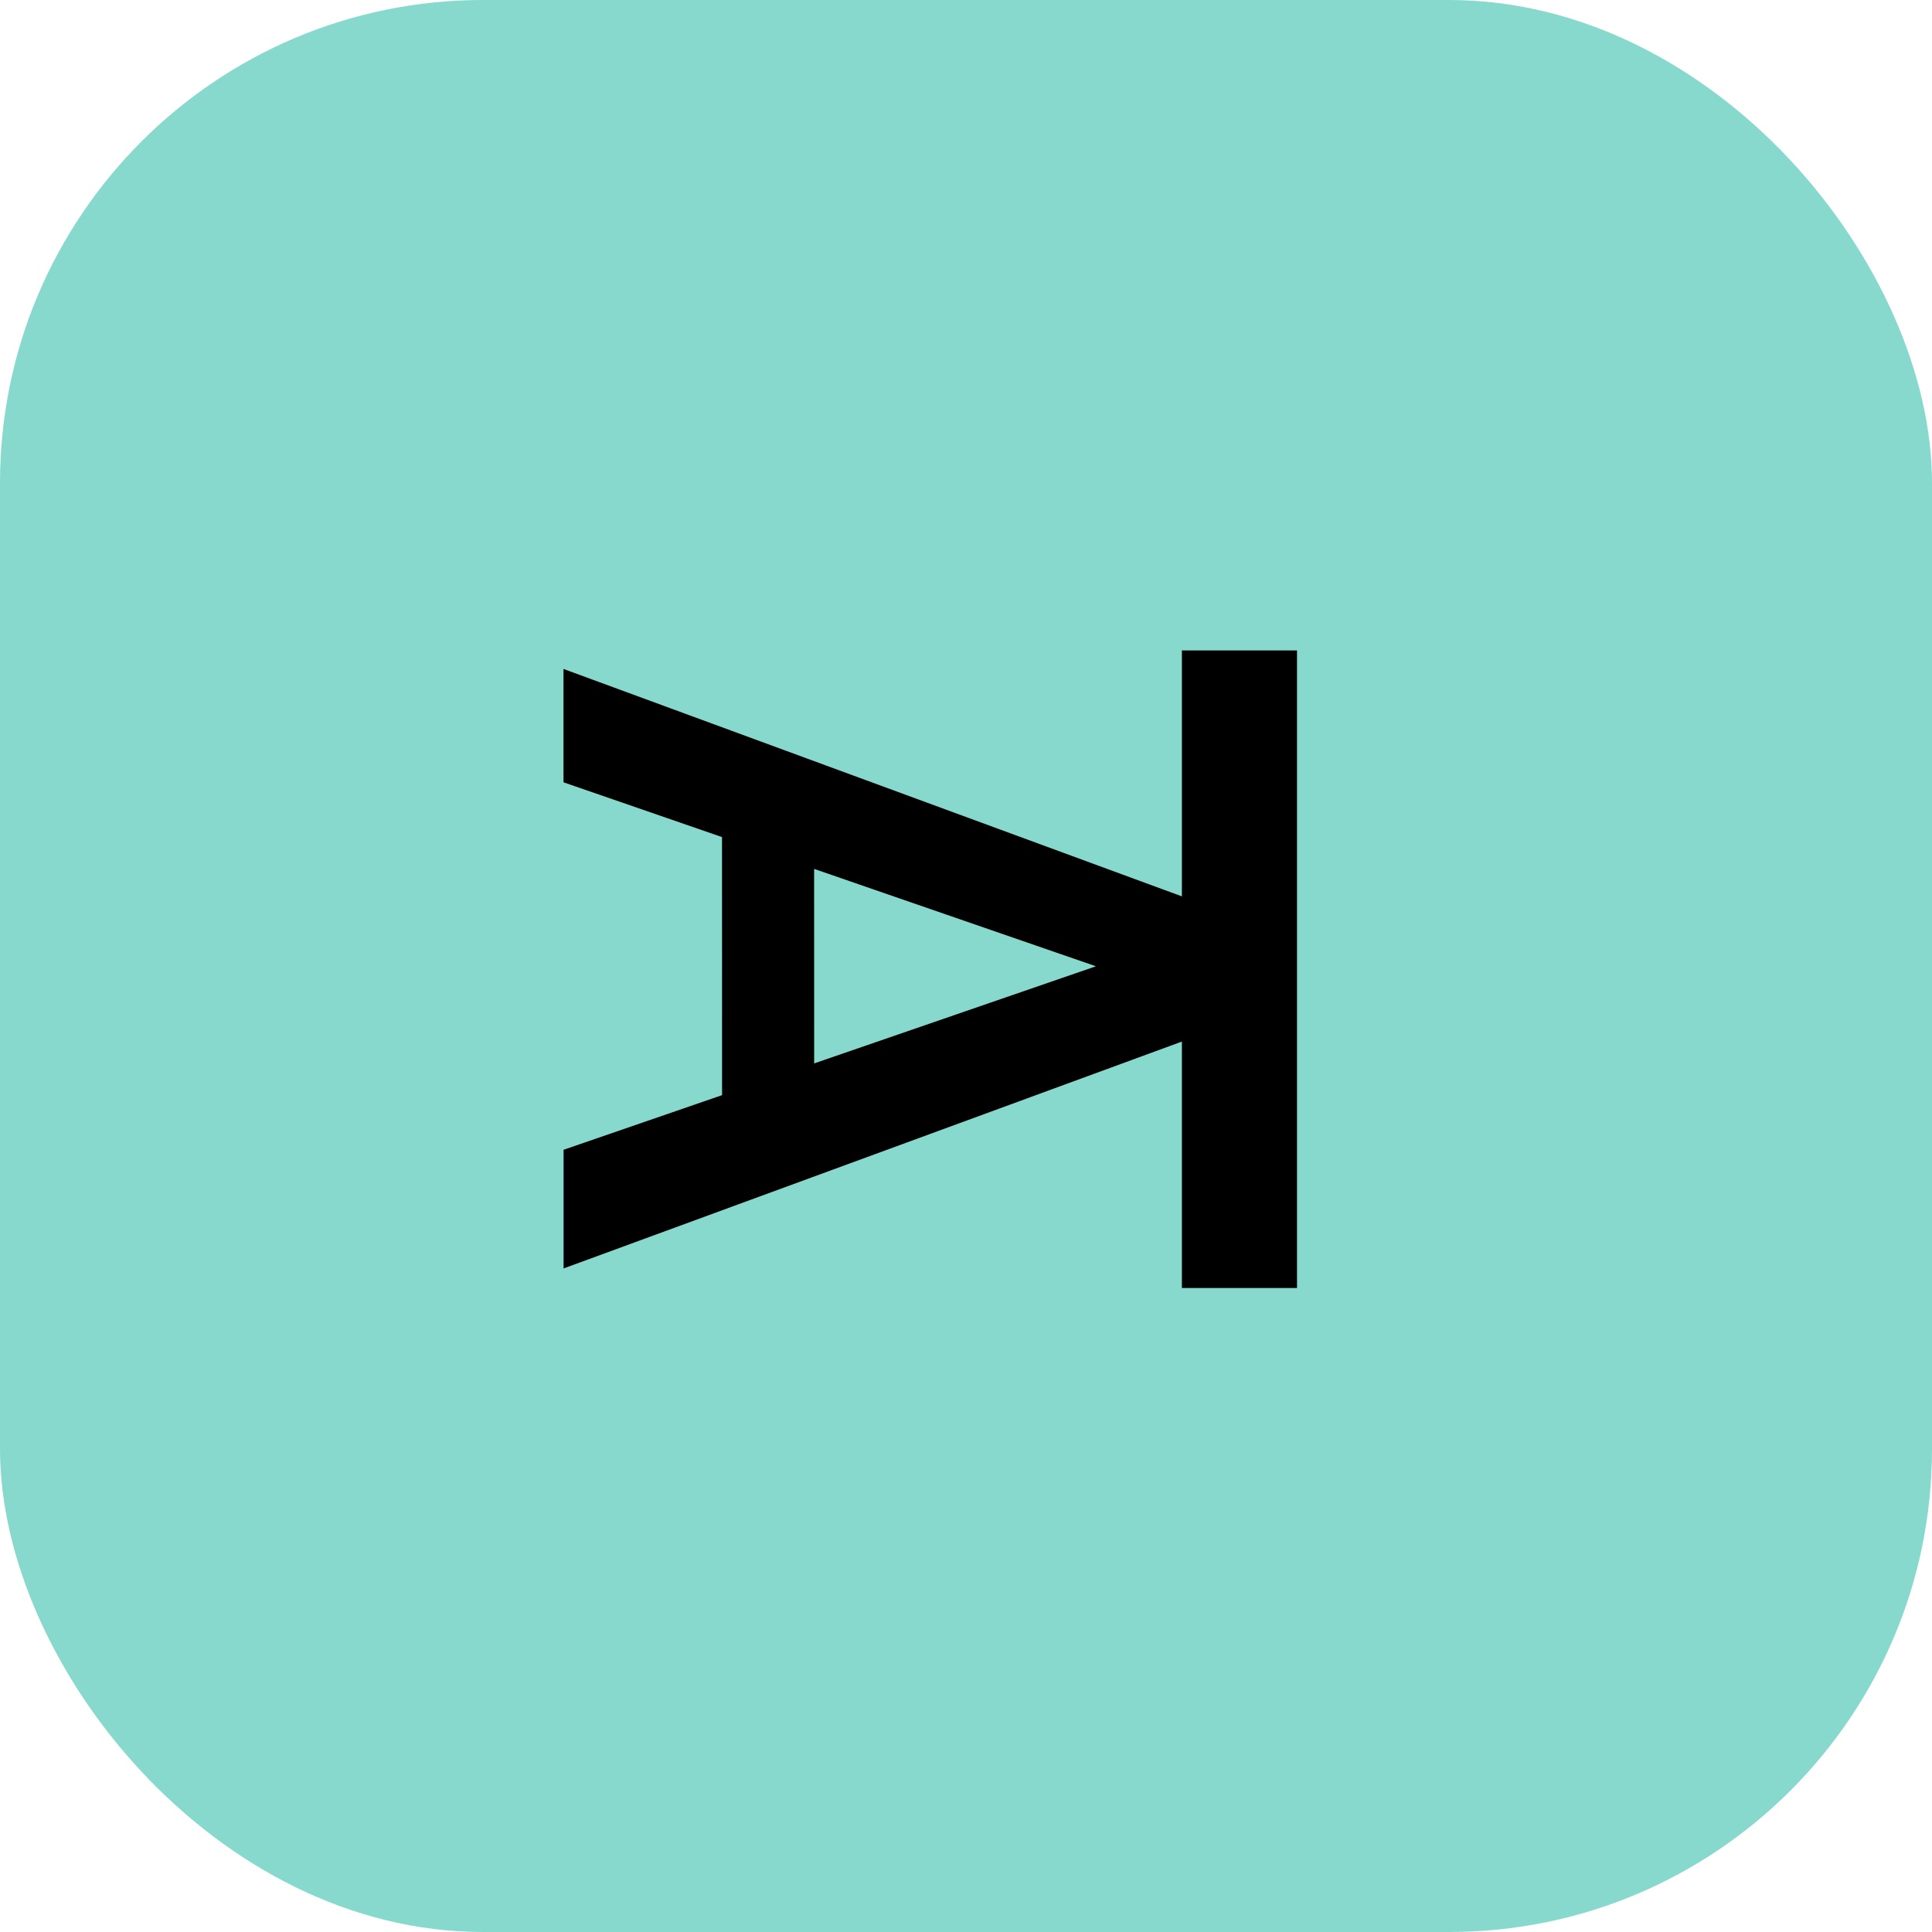 <svg width="24" height="24" viewBox="0 0 24 24" fill="none" xmlns="http://www.w3.org/2000/svg">
    <rect width="24" height="24" rx="6" fill="#86D9CC"/>
    <path d="M7 8.31L14.921 11.223L14.921 12.455L7 9.718L7 8.31ZM7.001 14.283L14.921 11.553L14.921 12.851L7.001 15.757L7.001 14.283ZM10.113 9.816L10.114 14.15L8.97 14.15L8.969 9.816L10.113 9.816Z" fill="black"/>
    <path d="M14.682 16V8.08H16.112V16H14.682Z" fill="black"/>
</svg>